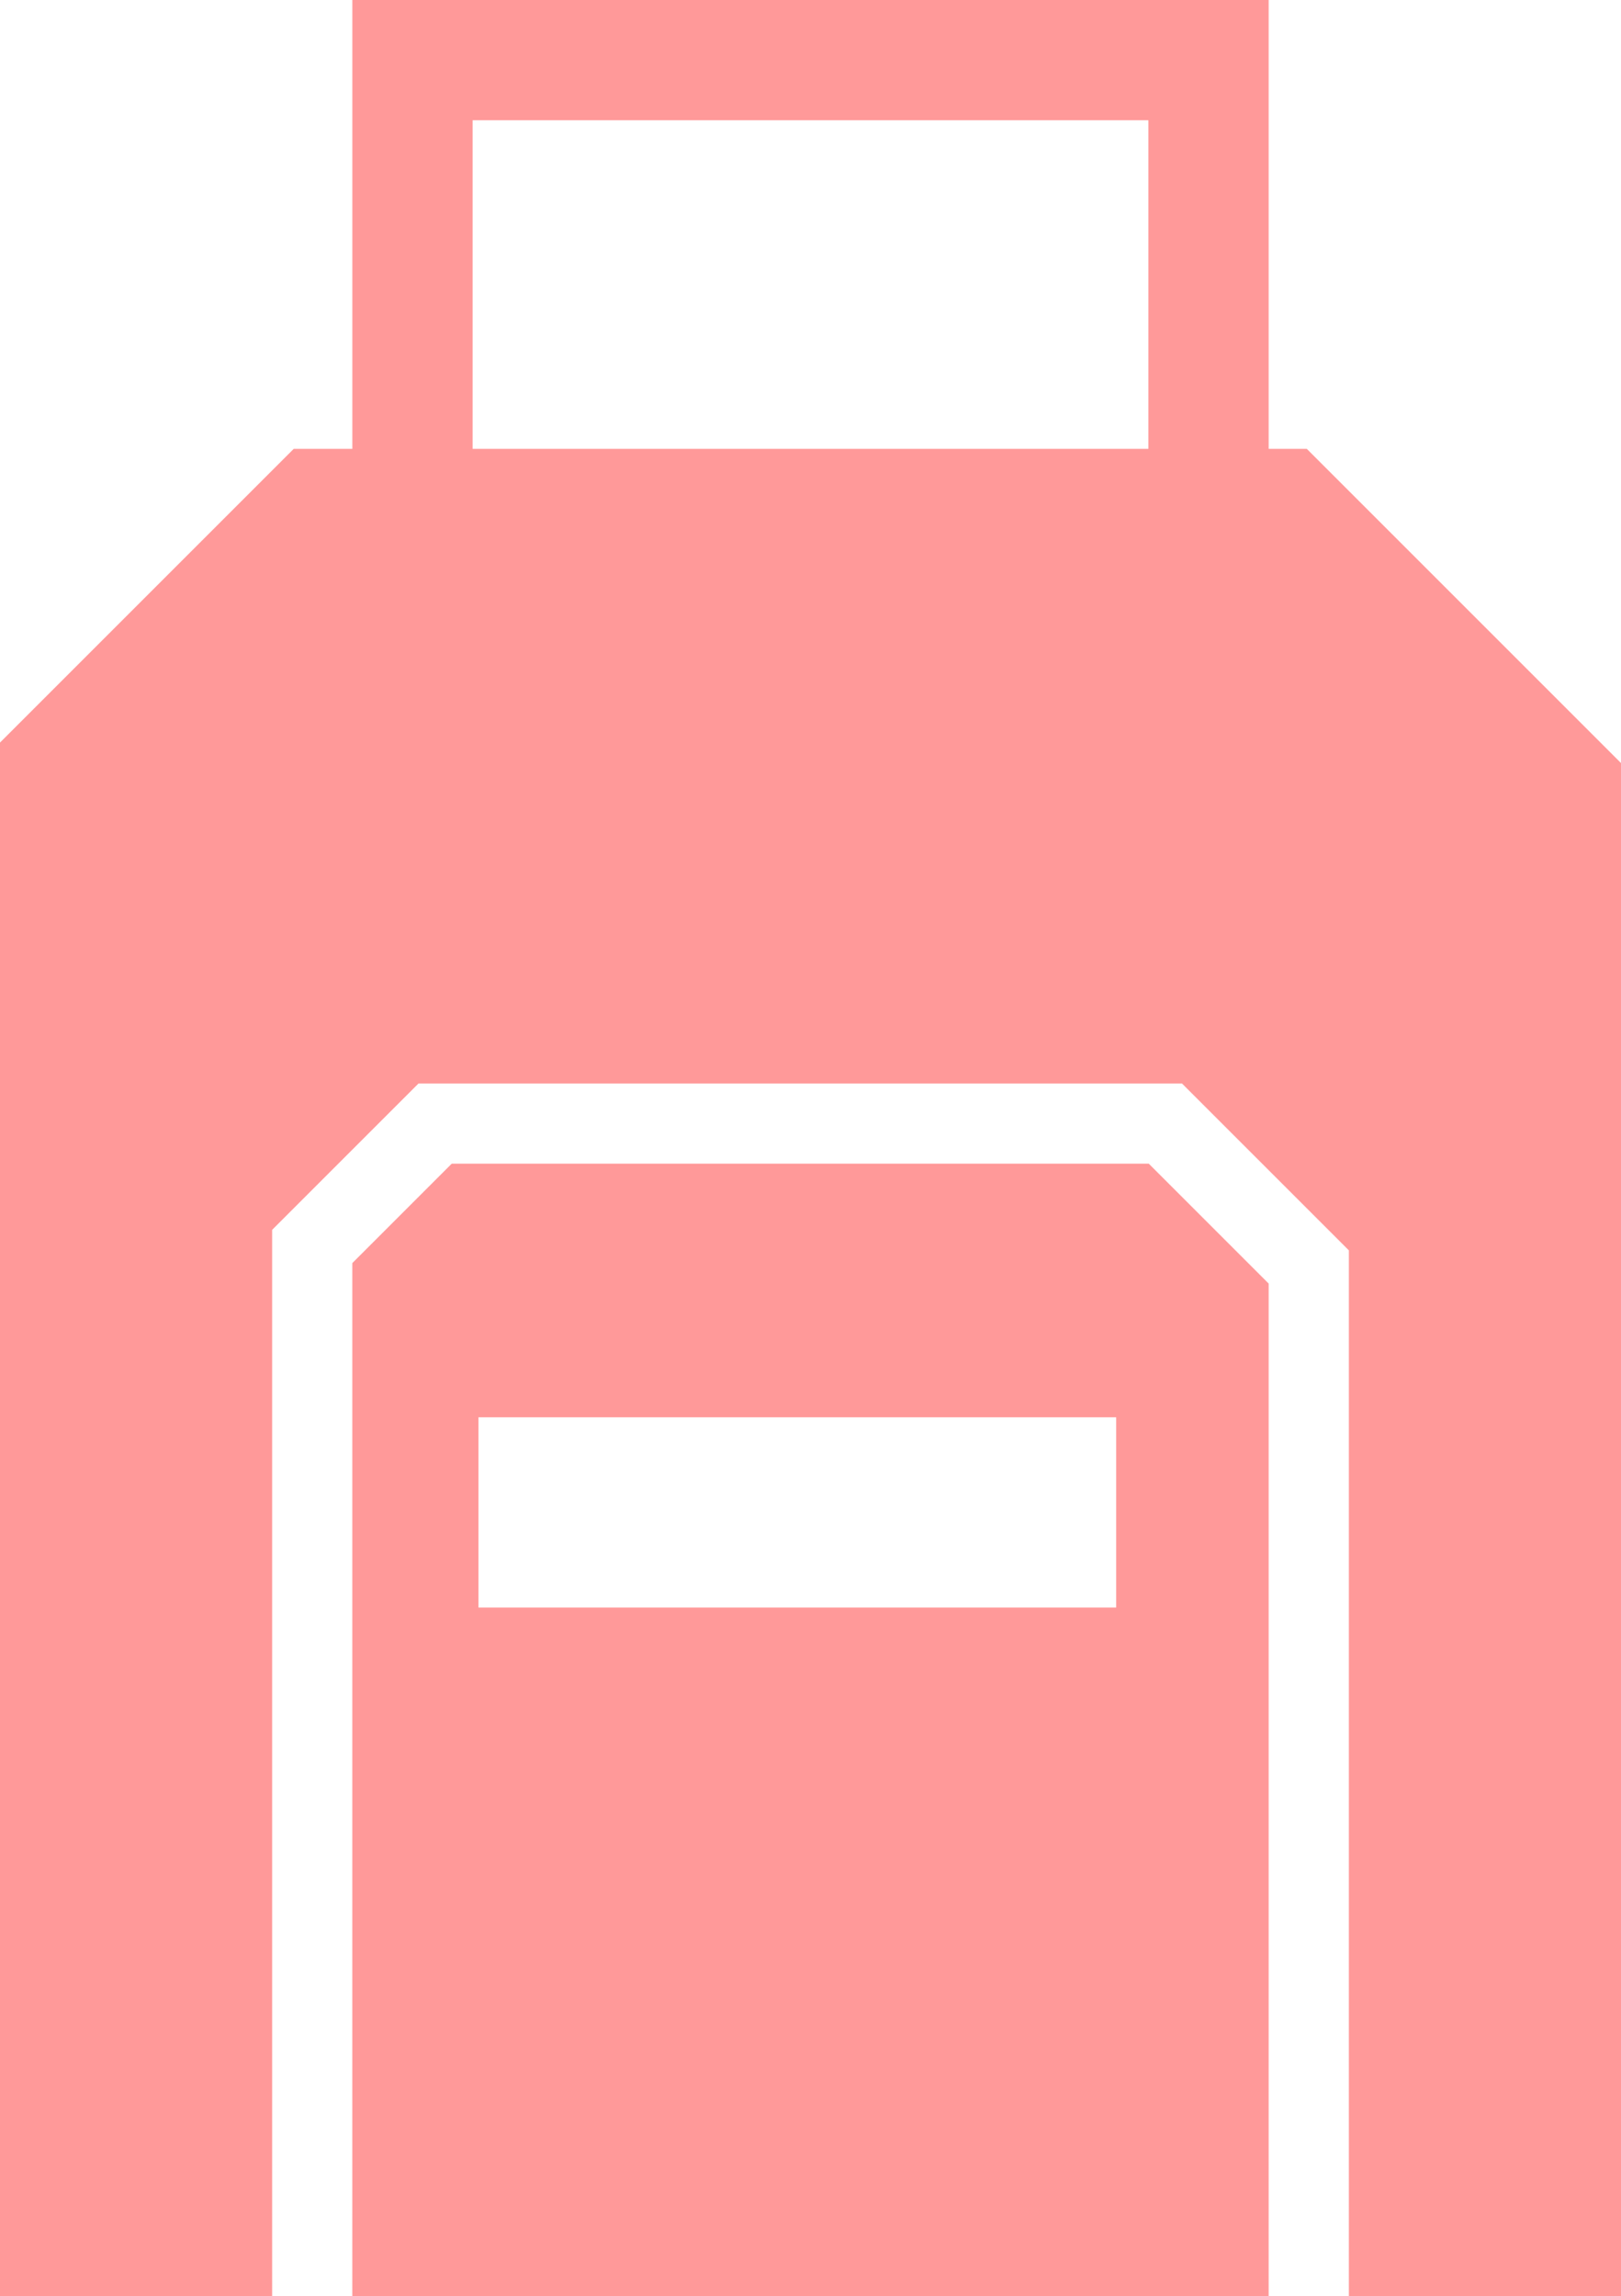 <?xml version="1.0" encoding="utf-8"?>
<!-- Generator: Adobe Illustrator 16.0.0, SVG Export Plug-In . SVG Version: 6.00 Build 0)  -->
<!DOCTYPE svg PUBLIC "-//W3C//DTD SVG 1.1//EN" "http://www.w3.org/Graphics/SVG/1.1/DTD/svg11.dtd">
<svg version="1.1" id="Line" xmlns="http://www.w3.org/2000/svg" xmlns:xlink="http://www.w3.org/1999/xlink" x="0px" y="0px"
	 width="237.29px" height="336.104px" viewBox="0 0 237.29 336.104" enable-background="new 0 0 237.29 336.104"
	 xml:space="preserve">
<path fill="#FF9999" d="M191.296,65.708h-5.582V0H51.576v65.708h-8.584L0,108.698v227.405h39.837V180.032l21.428-21.427h111.758
	l24.43,24.428v153.07h39.837V111.7L191.296,65.708z M69.182,17.605h98.926v48.103H69.182V17.605z"/>
<path fill="#FF9999" d="M66.126,170.343l-14.551,14.552v151.209h134.139V187.896l-17.553-17.554H66.126z M163.387,235.322H70.039
	v-27.852h93.348V235.322z"/>
</svg>
